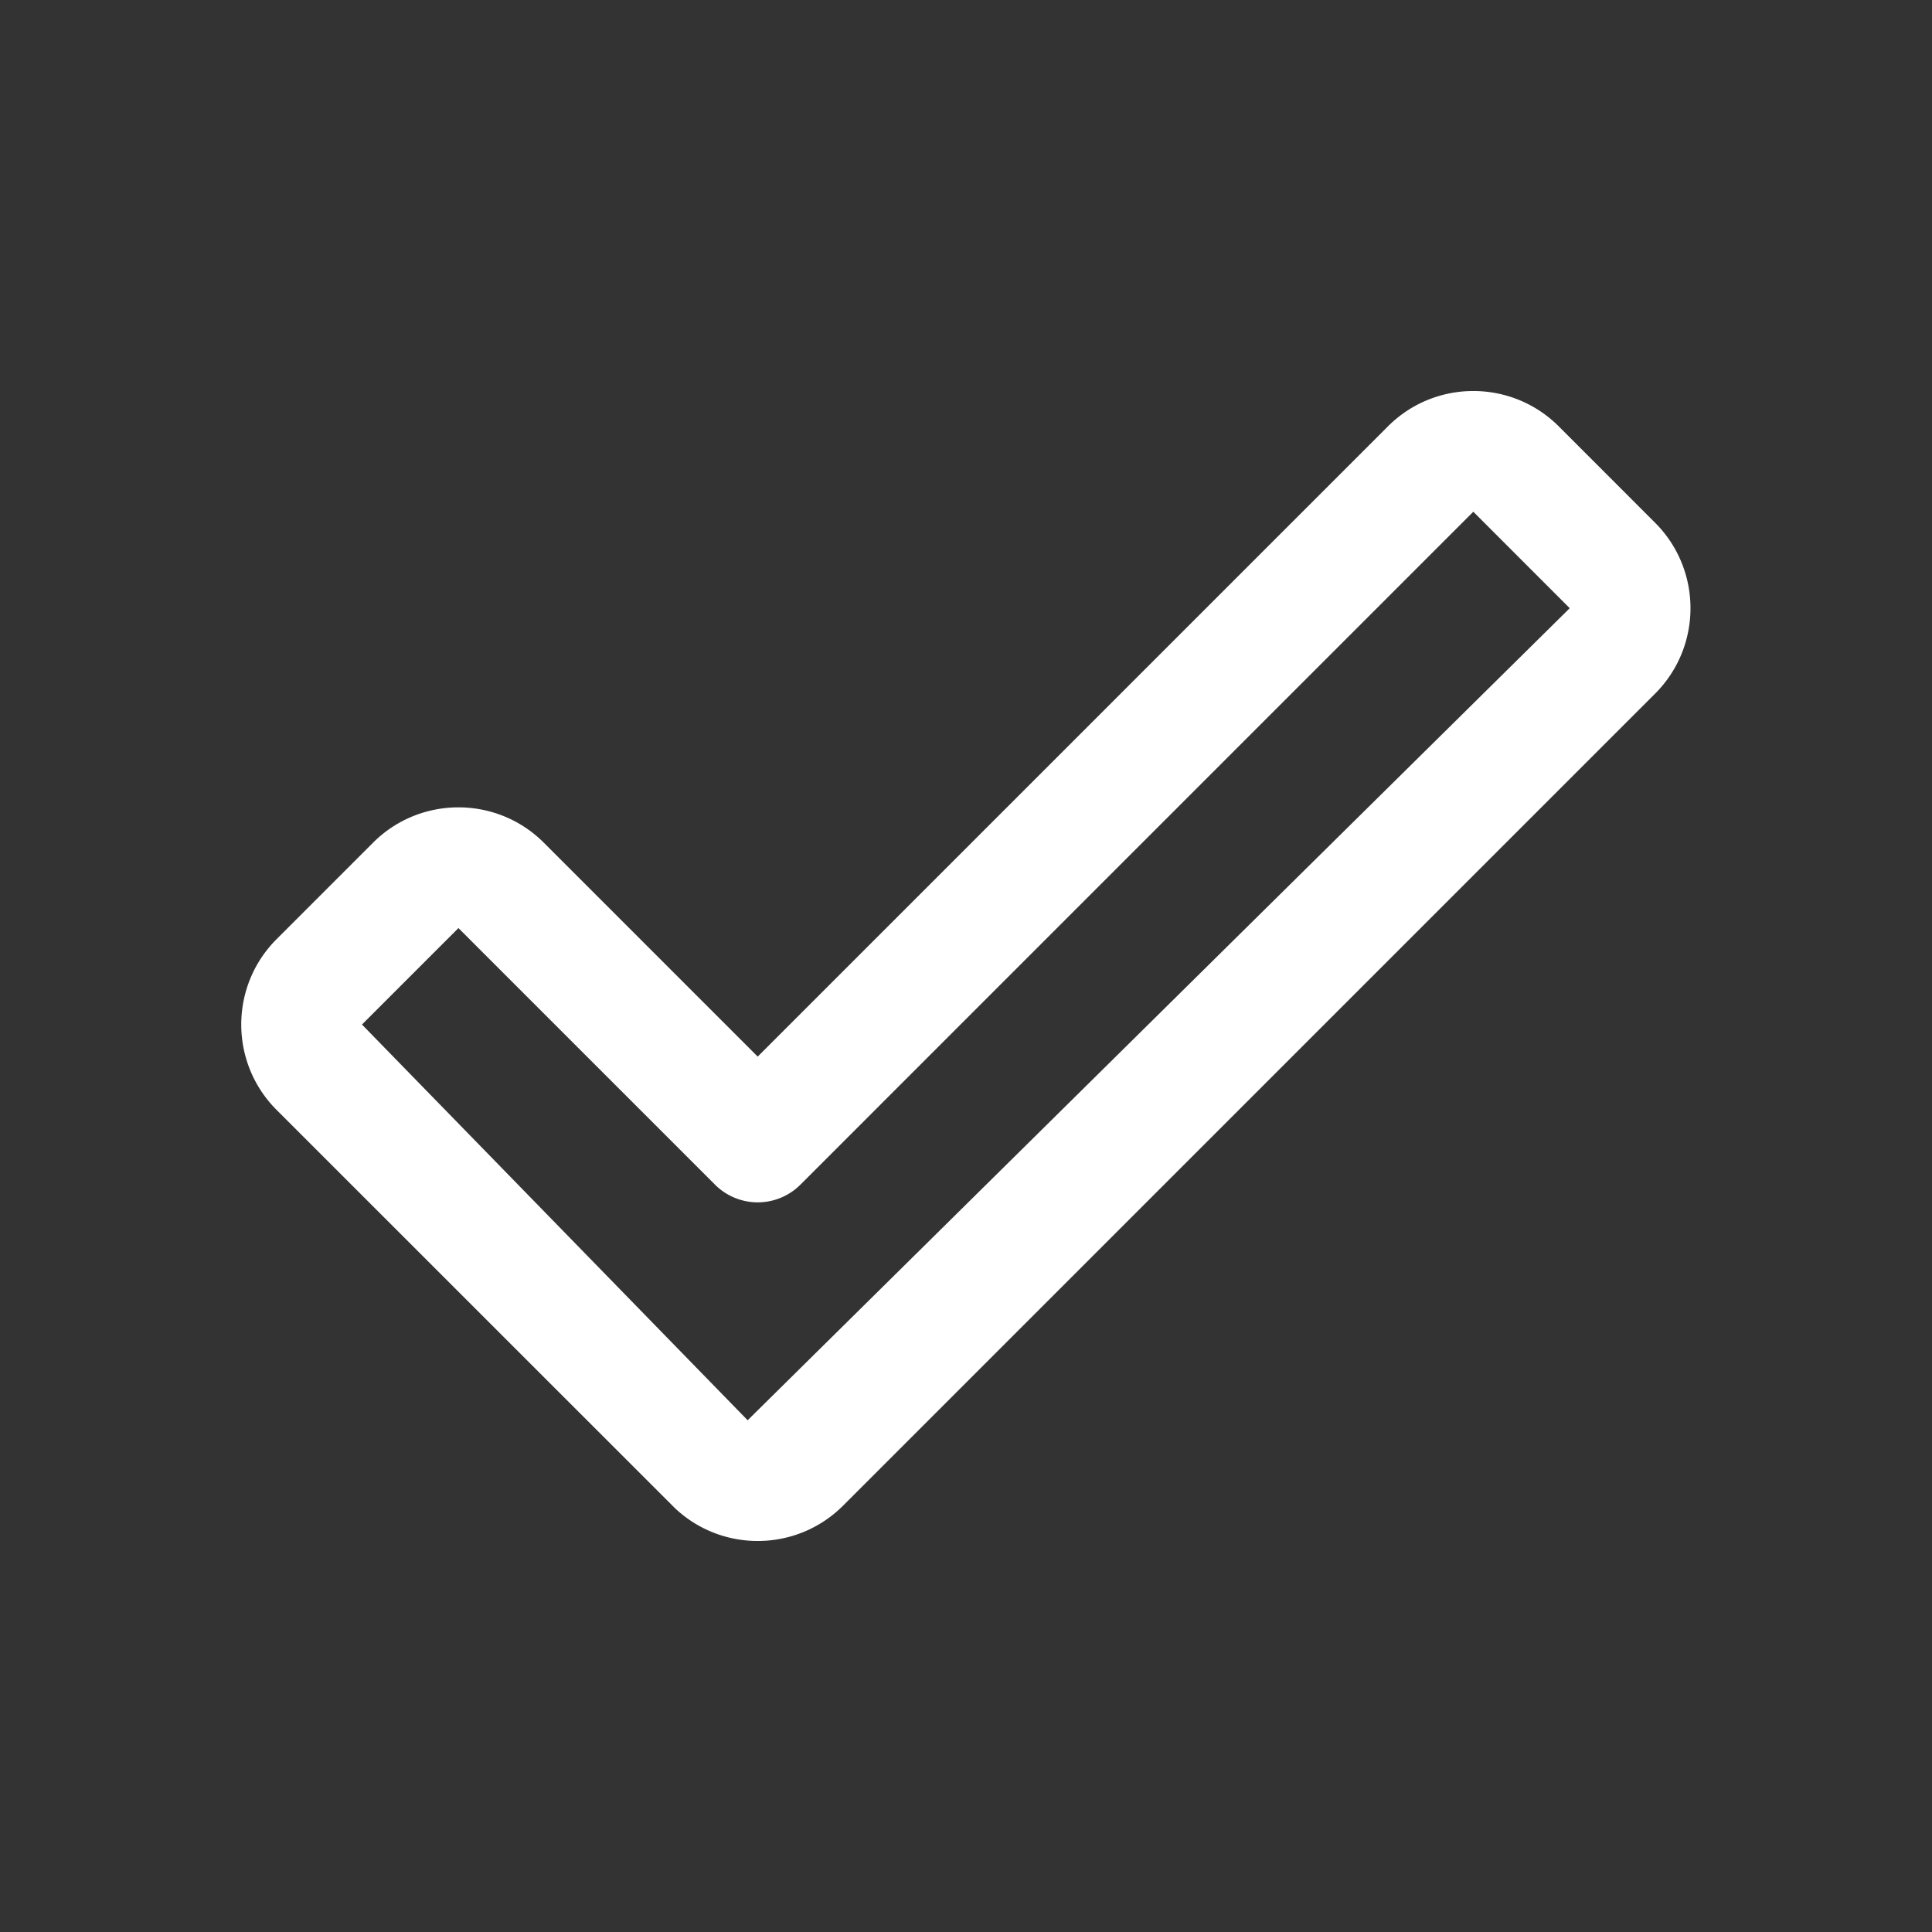 <!DOCTYPE svg PUBLIC "-//W3C//DTD SVG 1.1//EN" "http://www.w3.org/Graphics/SVG/1.1/DTD/svg11.dtd">
<!-- Uploaded to: SVG Repo, www.svgrepo.com, Transformed by: SVG Repo Mixer Tools -->
<svg fill="#ffffff" width="800px" height="800px" viewBox="0 0 192 192" xmlns="http://www.w3.org/2000/svg" xml:space="preserve" style="fill-rule:evenodd;clip-rule:evenodd;stroke-linejoin:round;stroke-miterlimit:2">
<rect x="0" y="0" width="192" height="192" fill="#333333" stroke="none"/>
<g id="SVGRepo_bgCarrier" stroke-width="0"/>
<g id="SVGRepo_tracerCarrier" stroke-linecap="round" stroke-linejoin="round"/>
<g id="SVGRepo_iconCarrier">
<path d="M0 0h192v192H0z" style="fill:none"/>
<path d="m67.033 149.837-.002-.002s-.072-.065.002.002c4.696 4.475 12.141 4.404 16.753-.208l80.702-80.702c4.68-4.683 4.68-12.287 0-16.97l-9.58-9.586c-4.689-4.683-12.293-4.683-16.976 0L75.3 105.003 54.044 83.746c-4.683-4.683-12.287-4.683-16.971 0l-9.585 9.586c-4.683 4.683-4.683 12.287 0 16.97l39.545 39.535Zm-31.06-48.02 9.586-9.585 25.499 25.499a6 6 0 0 0 8.485 0l66.874-66.875 9.581 9.586L74.3 141.144l-38.327-39.327Z"/>
</g>
</svg>